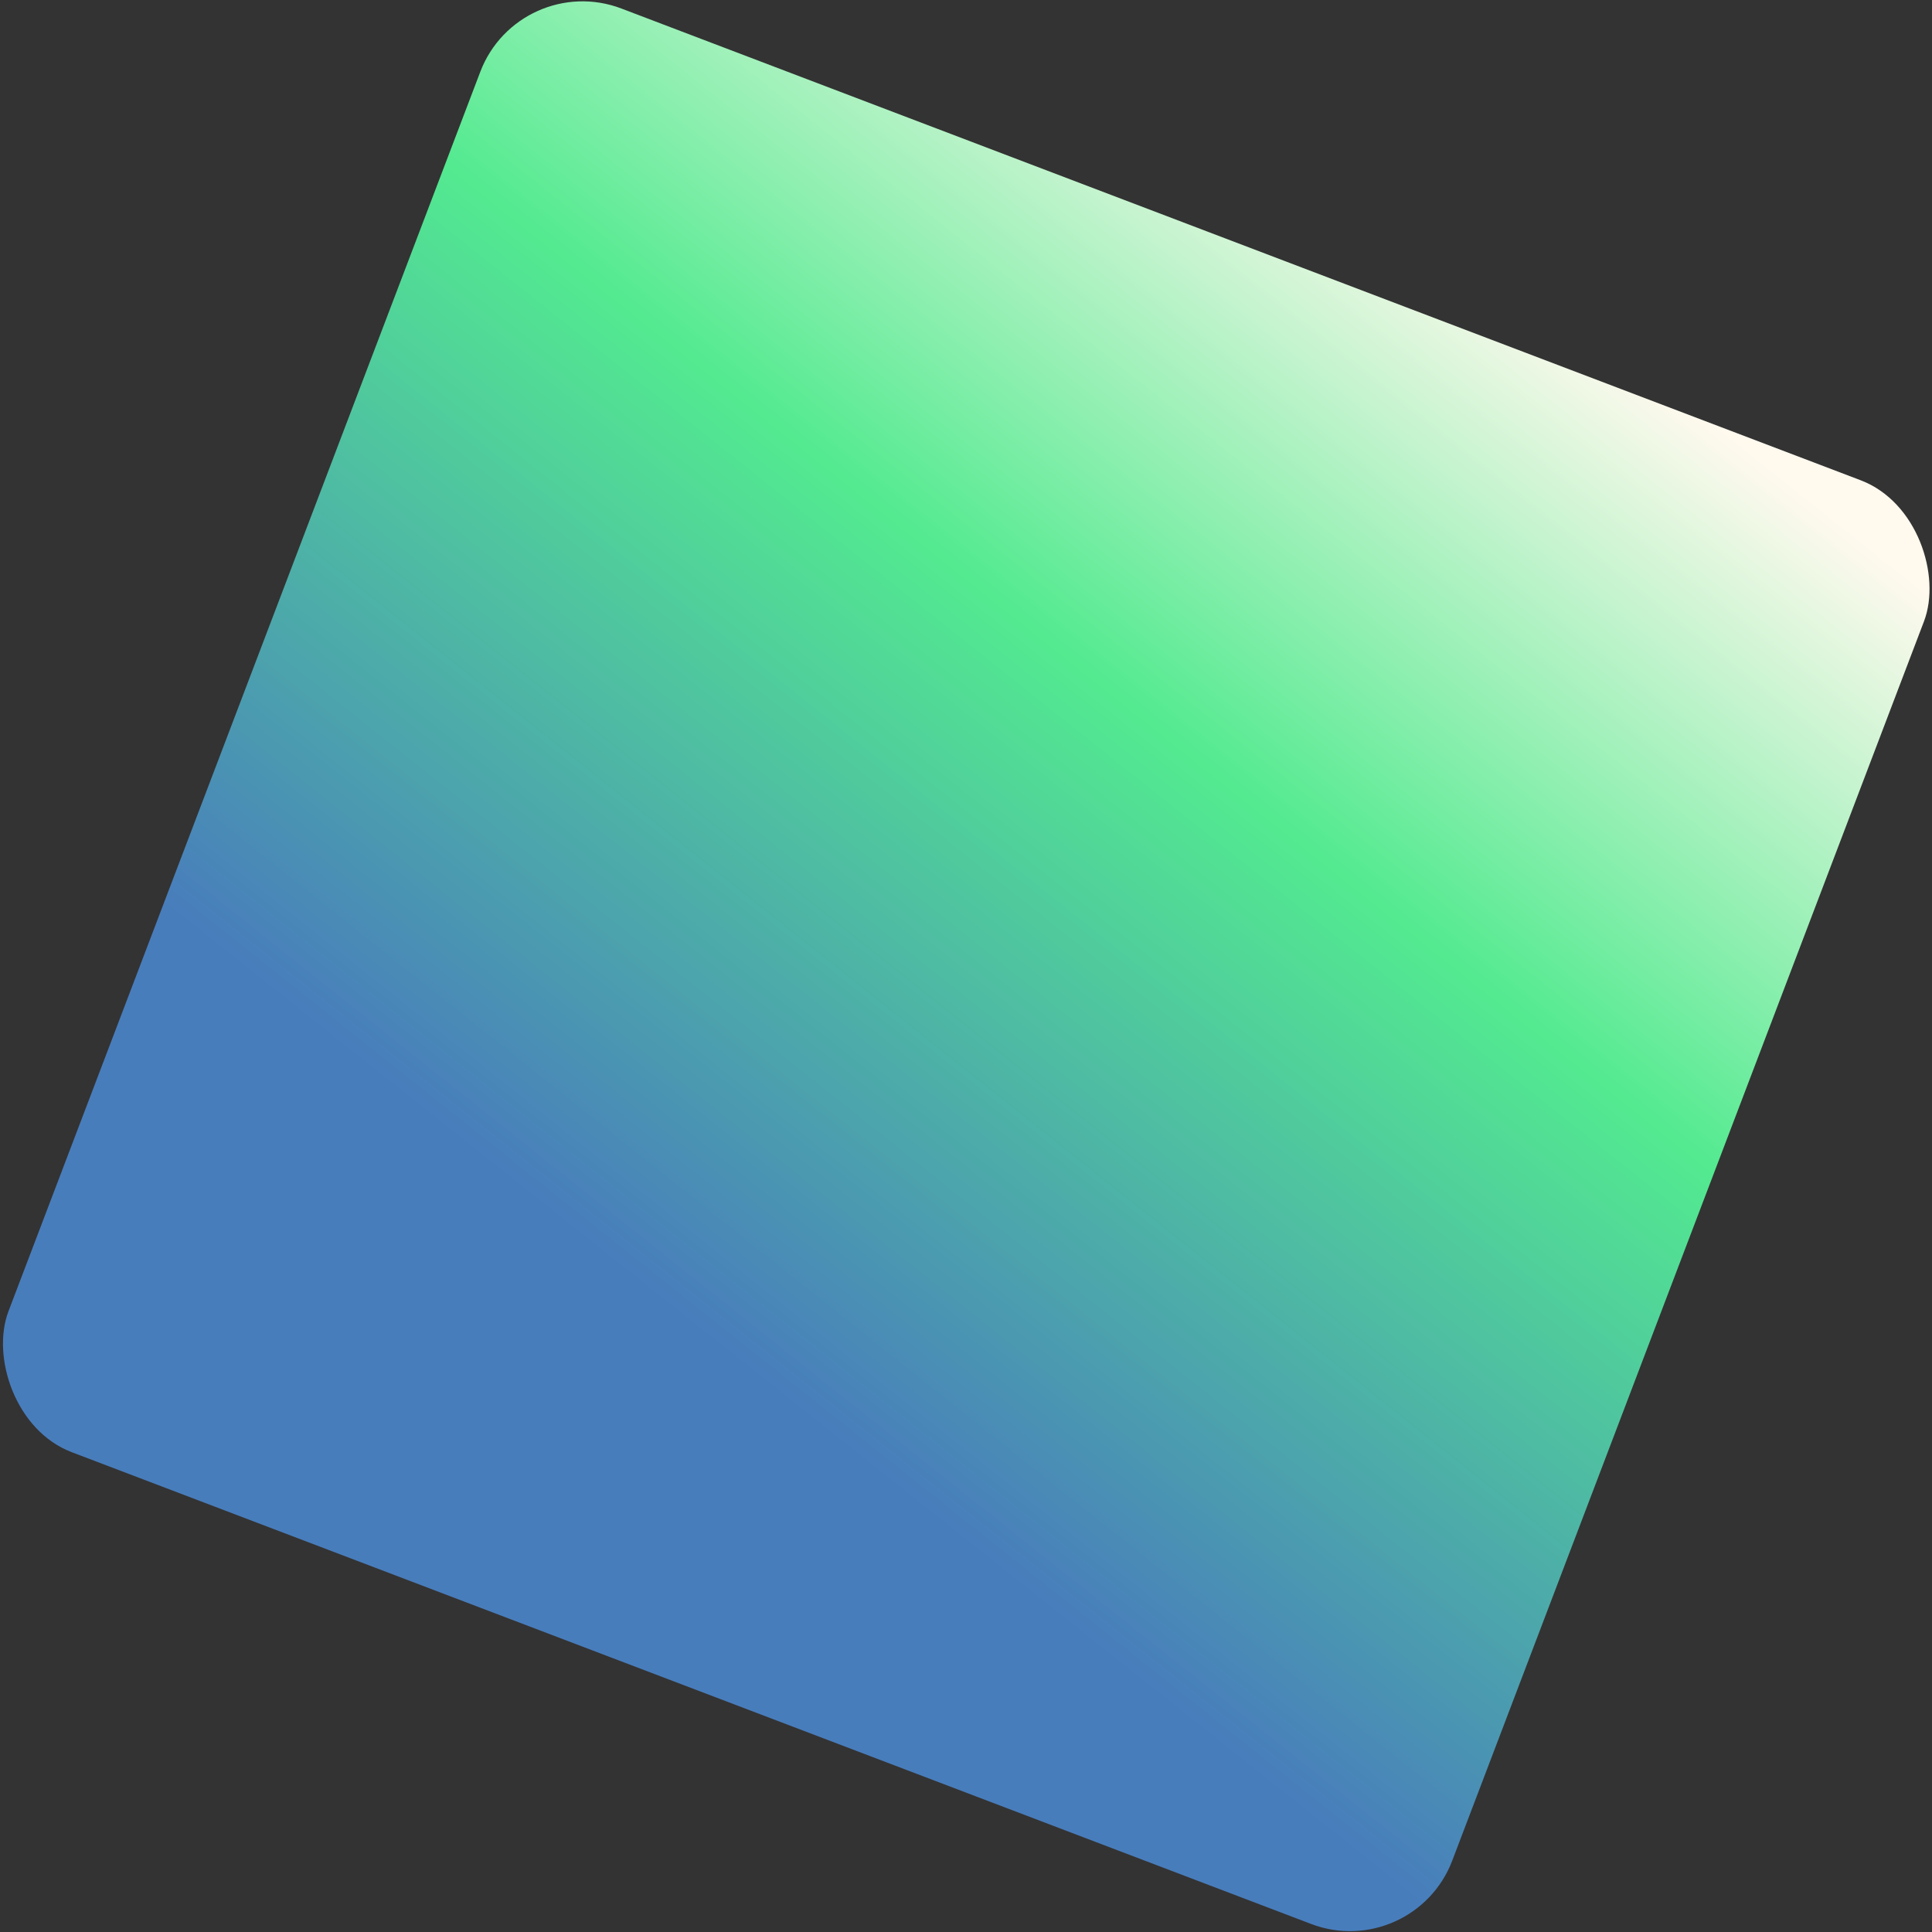 <svg width="318" height="318" viewBox="0 0 318 318" fill="none" xmlns="http://www.w3.org/2000/svg">
<rect x="0" y="0" width="318" height="318" fill="#333333" stroke="none"/>
<rect x="232.628" y="323.082" width="254.262" height="254.262" rx="18" transform="rotate(-159.16 232.628 323.082)" fill="url(#paint0_linear_3485_2362)"/>
<defs>
<linearGradient id="paint0_linear_3485_2362" x1="331.474" y1="329.414" x2="254.717" y2="570.492" gradientUnits="userSpaceOnUse">
<stop offset="0.127" stop-color="#487DBC"/>
<stop offset="0.62" stop-color="#53EA90"/>
<stop offset="1" stop-color="#FFF9EE"/>
</linearGradient>
</defs>
</svg>

